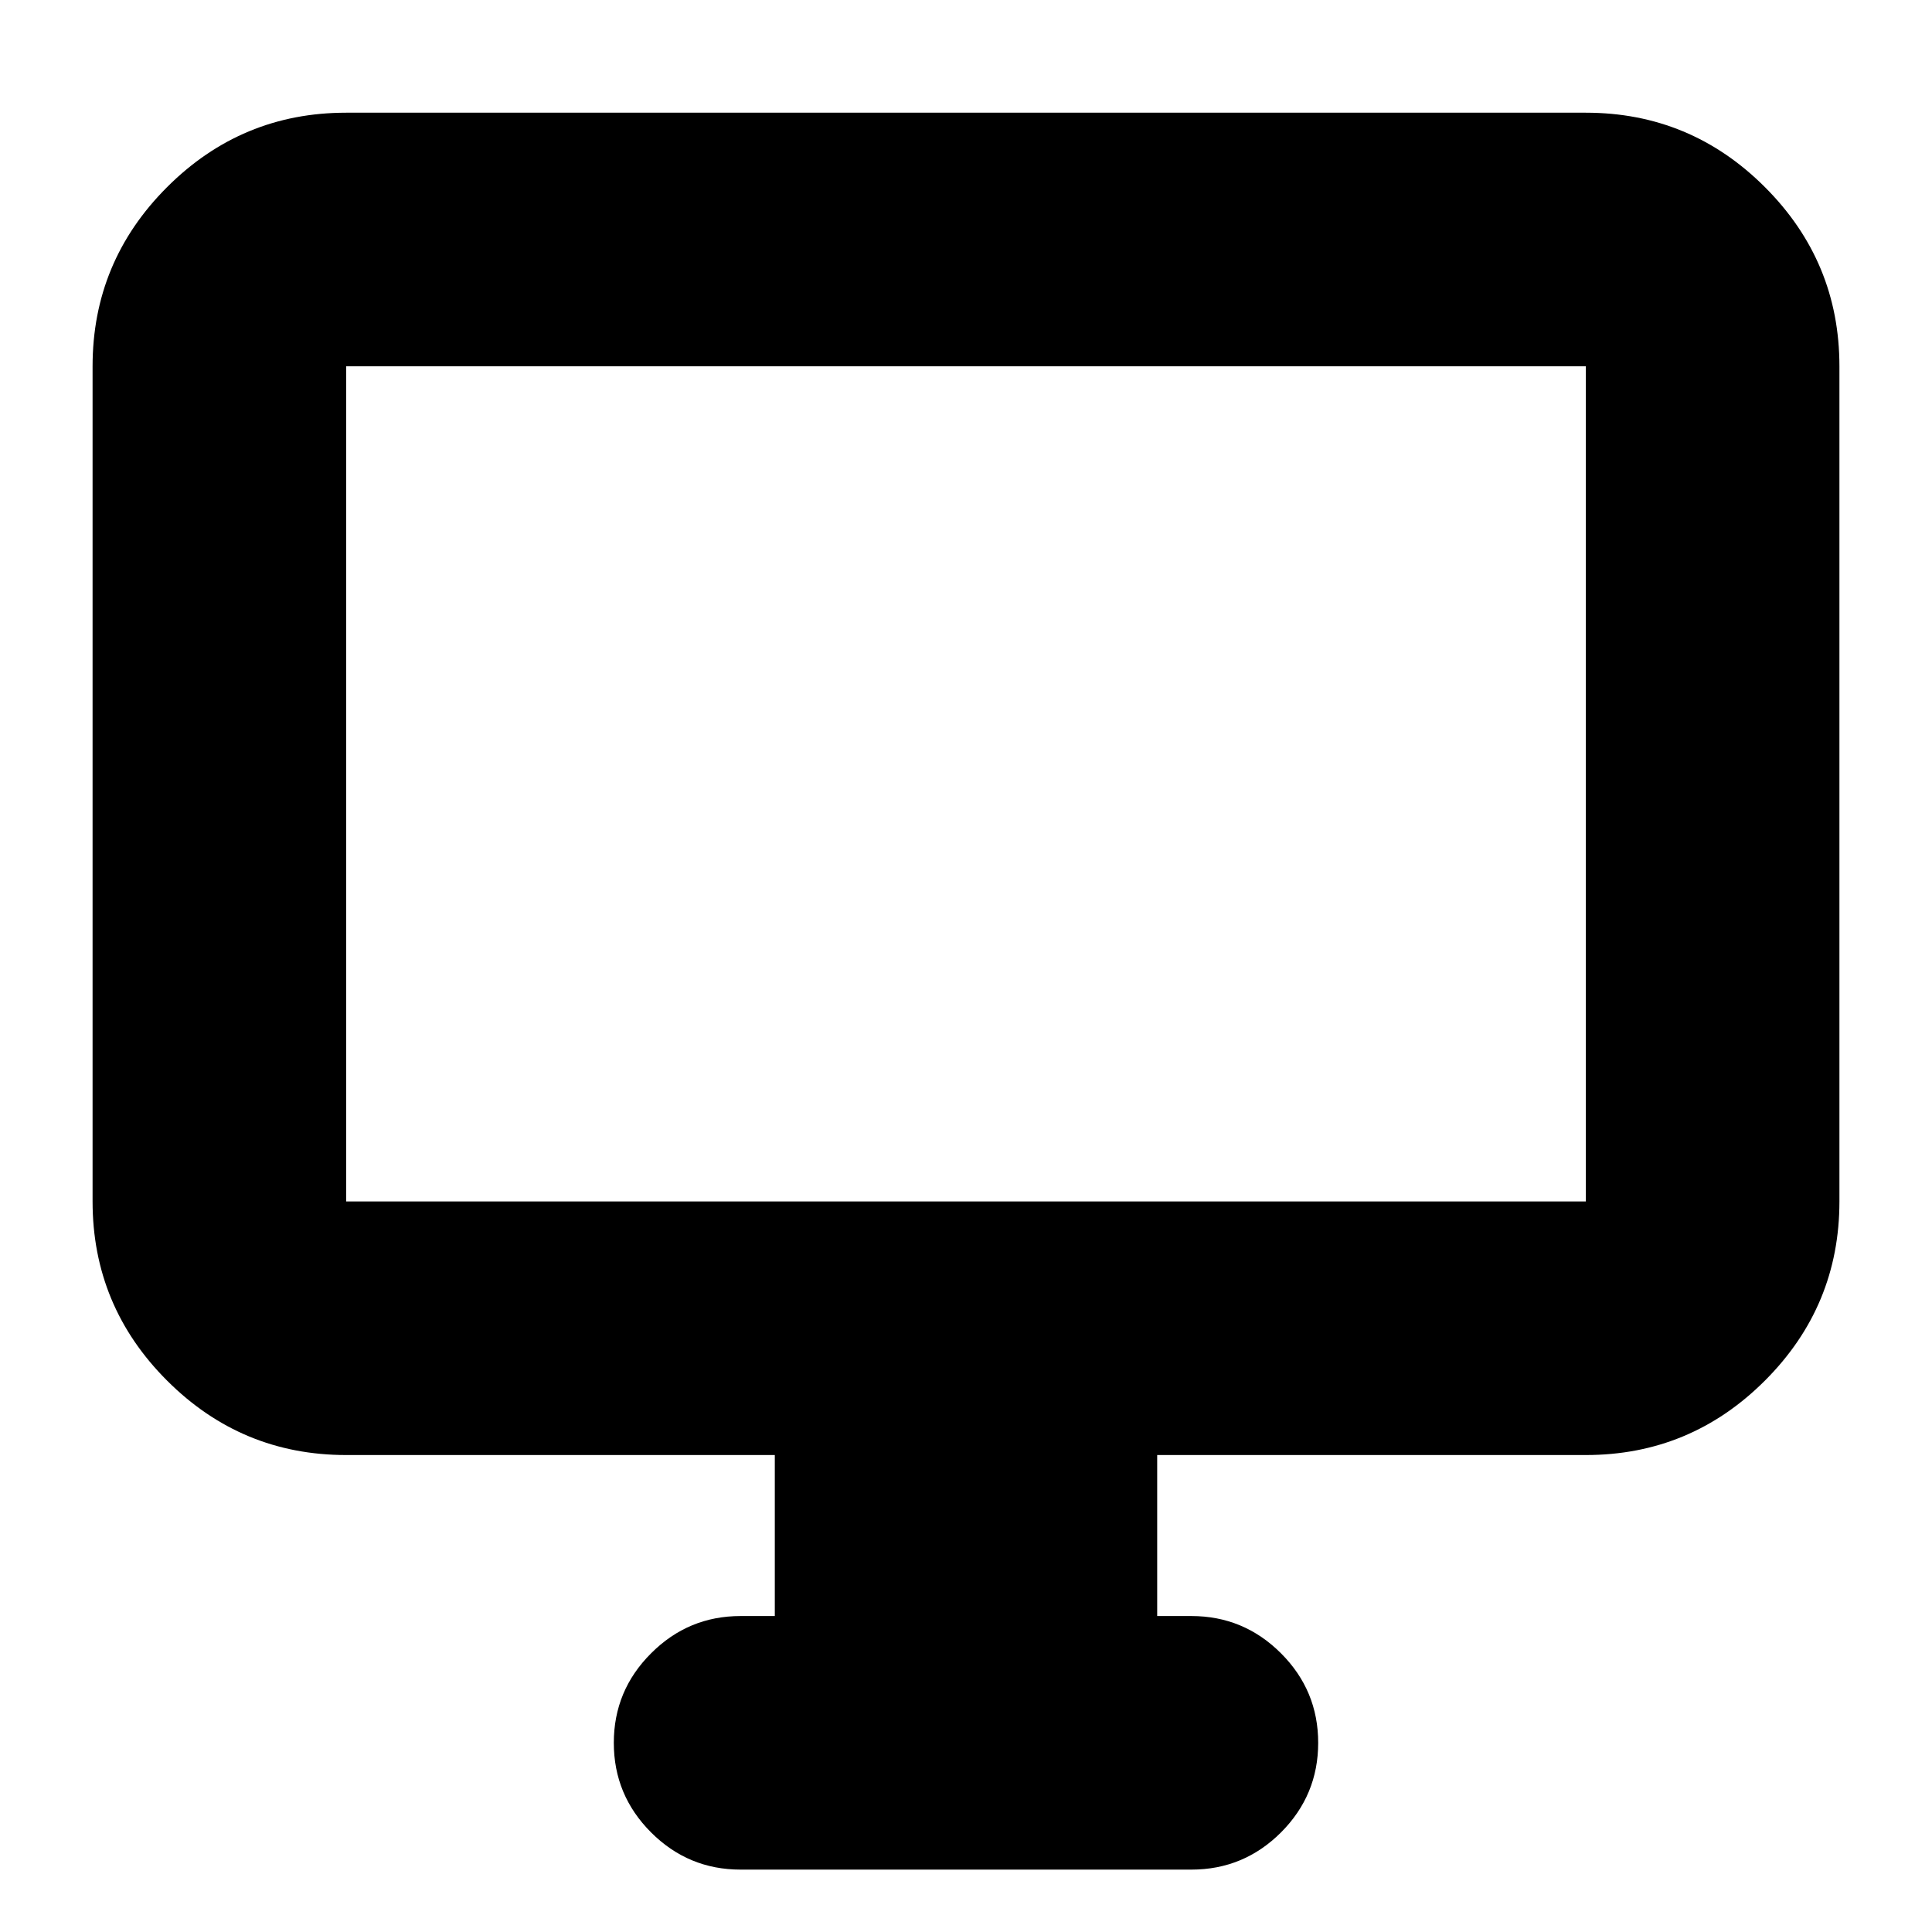 <svg xmlns="http://www.w3.org/2000/svg" height="24" width="24"><path d="M9.2 23.225q-.65 0-1.112-.462-.463-.463-.463-1.113 0-.65.463-1.112.462-.463 1.112-.463h.425v-2H4.3q-1.3 0-2.225-.925t-.925-2.225V4.55q0-1.3.925-2.225T4.3 1.4h15.4q1.3 0 2.225.925t.925 2.225v10.375q0 1.3-.925 2.225t-2.225.925h-5.325v2h.425q.65 0 1.113.463.462.462.462 1.112 0 .65-.462 1.113-.463.462-1.113.462Zm-4.9-8.3h15.4V4.55H4.3v10.375Zm0 0V4.55v10.375Z"/></svg>